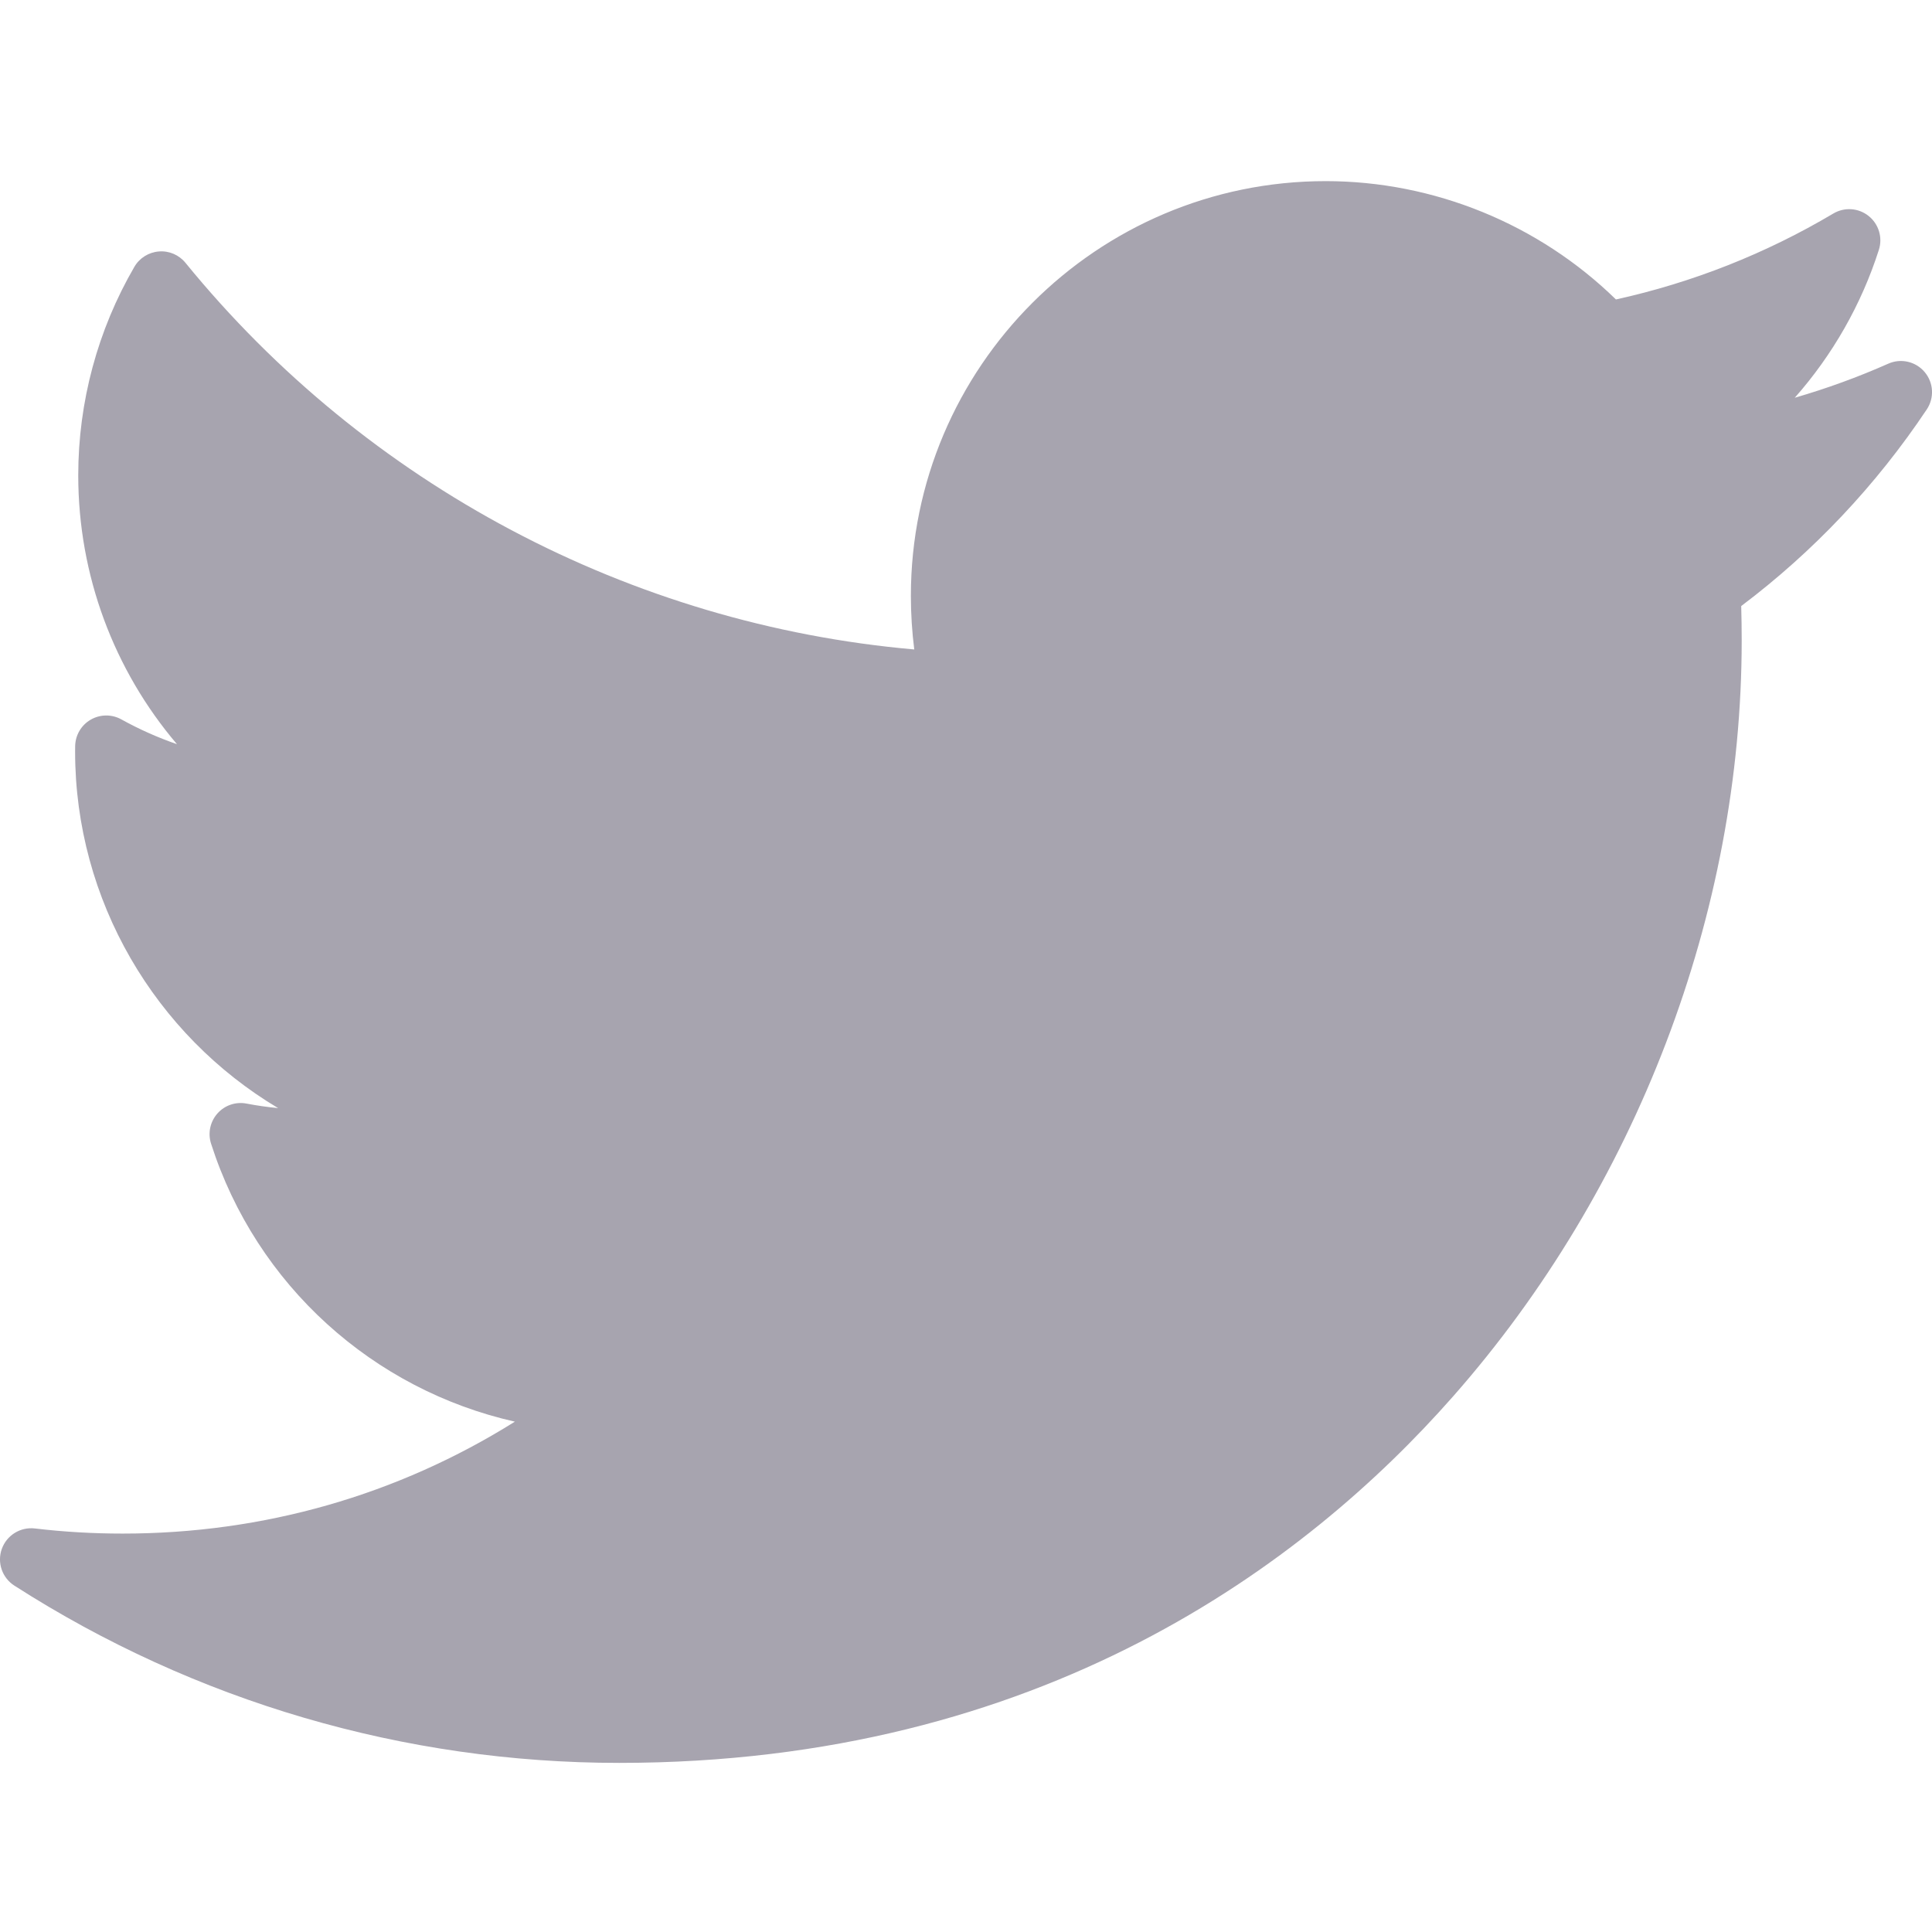 <svg width="32" height="32" viewBox="0 0 32 32" fill="none" xmlns="http://www.w3.org/2000/svg">
<g clip-path="url(#clip0_102_169)">
<path d="M31.275 6.024C30.772 6.247 30.255 6.435 29.727 6.588C30.352 5.88 30.829 5.048 31.12 4.138C31.185 3.934 31.118 3.711 30.95 3.577C30.782 3.443 30.55 3.427 30.365 3.537C29.244 4.202 28.034 4.68 26.765 4.96C25.487 3.711 23.751 3 21.957 3C18.169 3 15.087 6.082 15.087 9.869C15.087 10.168 15.106 10.464 15.143 10.757C10.443 10.344 6.073 8.034 3.072 4.353C2.965 4.222 2.801 4.151 2.632 4.165C2.463 4.178 2.311 4.273 2.226 4.419C1.618 5.464 1.296 6.658 1.296 7.873C1.296 9.529 1.887 11.099 2.931 12.326C2.613 12.216 2.305 12.079 2.011 11.916C1.853 11.828 1.661 11.829 1.504 11.919C1.347 12.009 1.249 12.174 1.245 12.355C1.244 12.386 1.244 12.416 1.244 12.447C1.244 14.918 2.574 17.142 4.607 18.354C4.432 18.337 4.257 18.312 4.084 18.279C3.905 18.244 3.721 18.307 3.601 18.443C3.48 18.58 3.44 18.77 3.496 18.943C4.248 21.292 6.186 23.02 8.528 23.547C6.585 24.764 4.364 25.401 2.032 25.401C1.545 25.401 1.056 25.373 0.577 25.316C0.339 25.288 0.111 25.428 0.03 25.655C-0.051 25.881 0.035 26.133 0.238 26.263C3.233 28.184 6.698 29.199 10.255 29.199C17.249 29.199 21.625 25.901 24.063 23.134C27.104 19.685 28.848 15.118 28.848 10.606C28.848 10.418 28.845 10.227 28.84 10.038C30.04 9.134 31.072 8.04 31.913 6.782C32.041 6.591 32.027 6.339 31.879 6.163C31.731 5.987 31.485 5.93 31.275 6.024Z" fill="#A7A4AF"/>
</g>
<defs>
<clipPath id="clip0_102_169">
<rect width="32" height="32" fill="white"/>
</clipPath>
</defs>
</svg>
